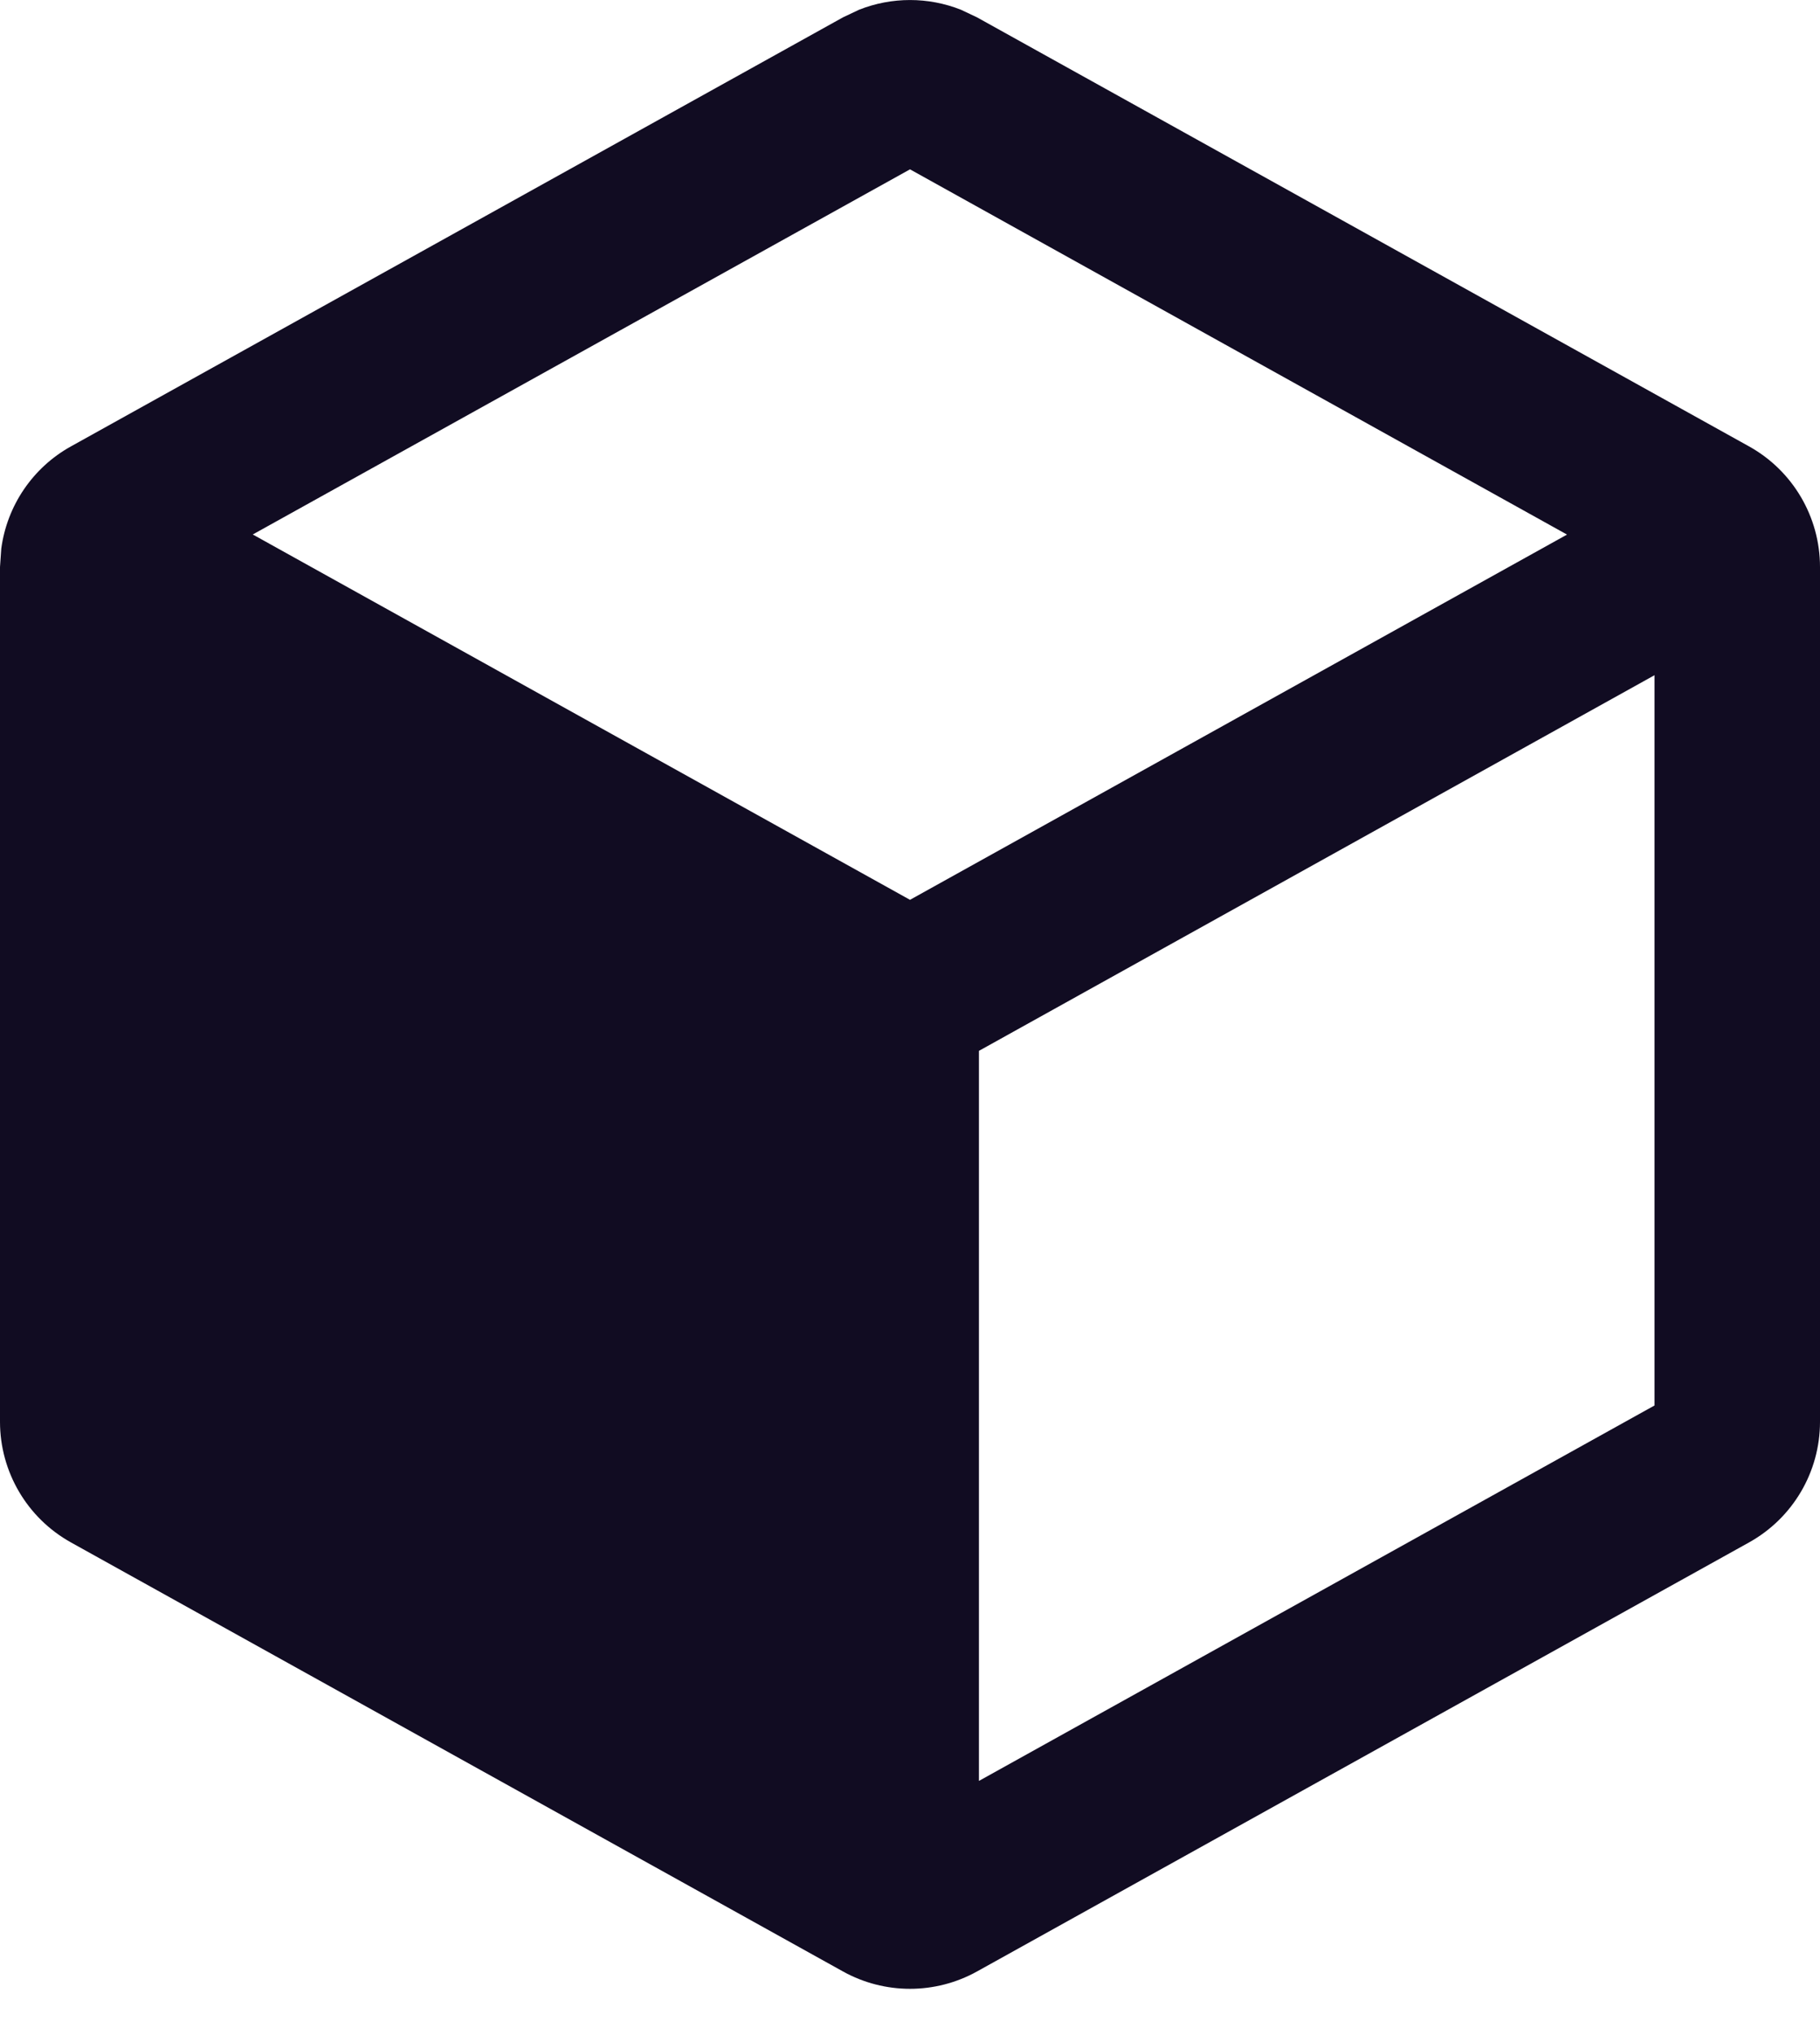 <svg width="17" height="19" viewBox="0 0 17 19" fill="none" xmlns="http://www.w3.org/2000/svg">
<path d="M8.024 0.091C8.33 -0.03 8.67 -0.03 8.976 0.091L9.126 0.162L16.338 4.168C16.746 4.395 17 4.826 17 5.294V13.274C17 13.742 16.747 14.172 16.338 14.4L9.126 18.406C8.737 18.622 8.263 18.622 7.874 18.406L0.662 14.4C0.254 14.173 0 13.742 0 13.274V5.294L0.012 5.121C0.066 4.722 0.304 4.367 0.662 4.168L7.874 0.162L8.024 0.091ZM9.144 9.811V16.627L15.454 13.122V6.304L9.144 9.811ZM2.361 4.99L8.5 8.401L14.637 4.991L8.5 1.581L2.361 4.99Z" fill="#110C22"/>
</svg>
